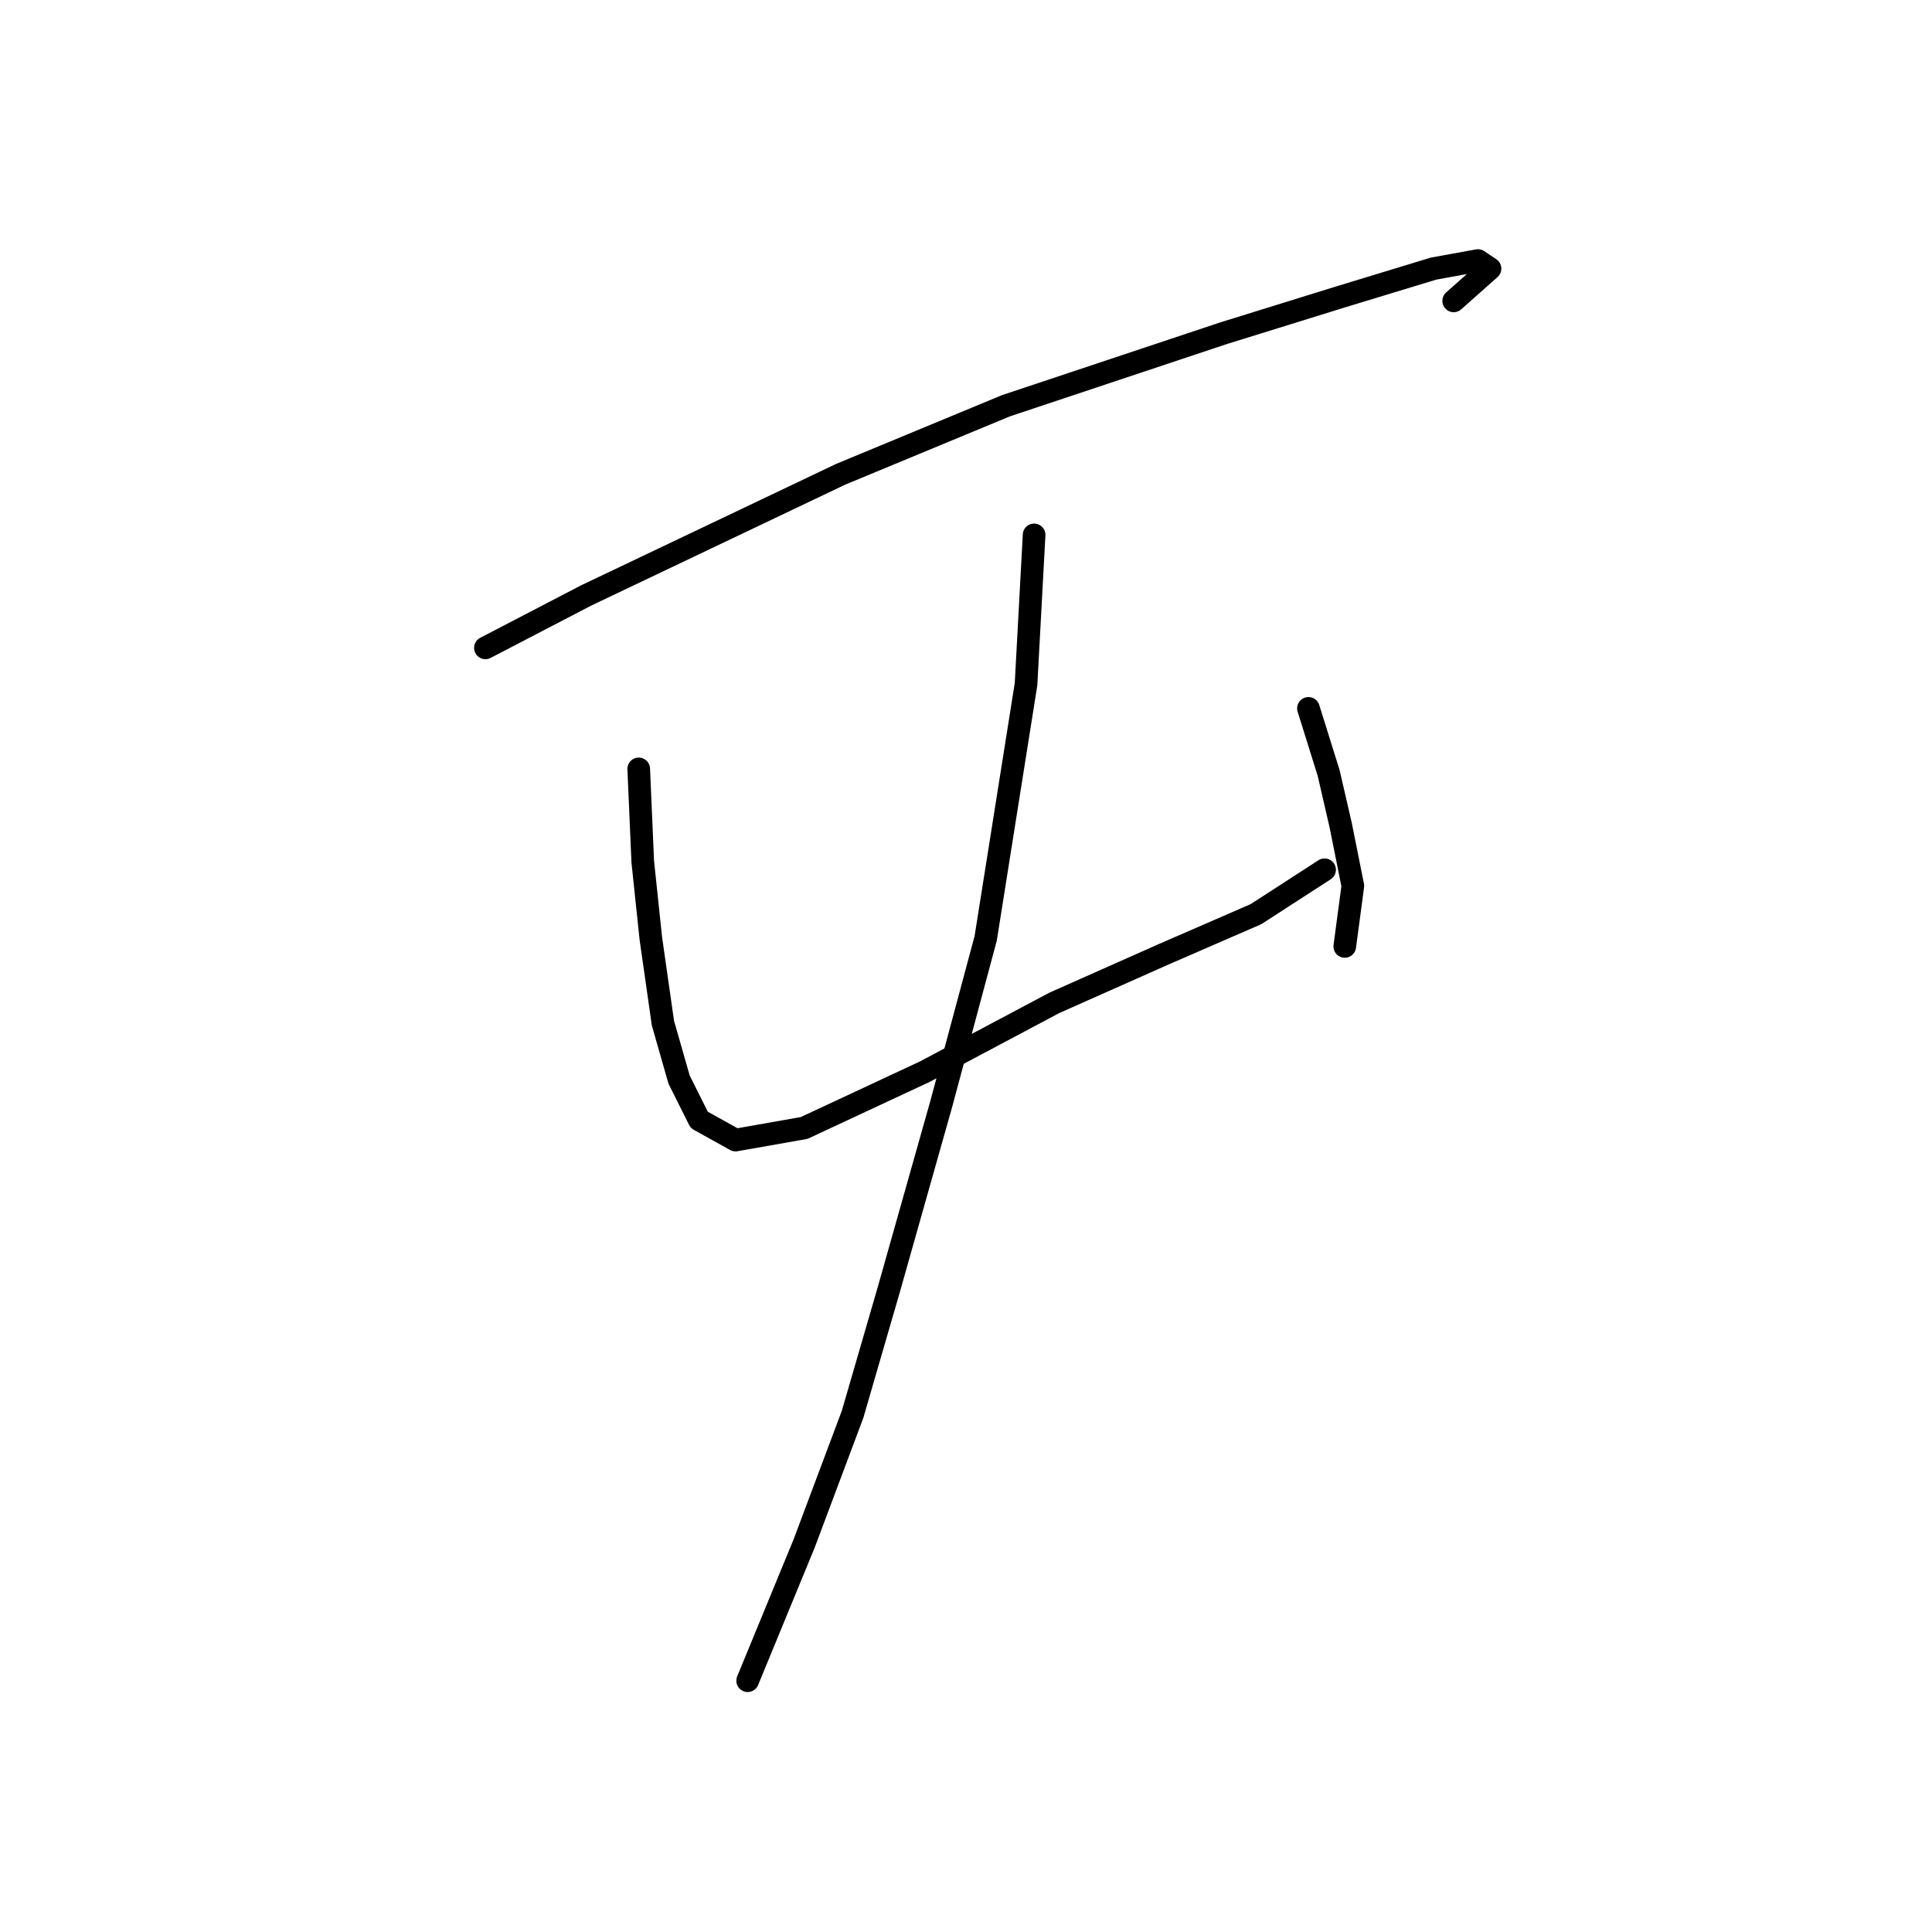 <?xml version="1.0" standalone="no"?>
    <svg width="256" height="256" xmlns="http://www.w3.org/2000/svg" version="1.1">
    <polyline stroke="black" stroke-width="3" stroke-linecap="round" fill="transparent" stroke-linejoin="round" points="64.319 85.845 77.684 78.895 111.364 62.857 133.282 53.769 162.15 44.146 177.654 39.335 189.95 35.593 195.83 34.523 197.434 35.593 192.622 39.869 192.622 39.869 " />
        <polyline stroke="black" stroke-width="3" stroke-linecap="round" fill="transparent" stroke-linejoin="round" points="84.634 101.883 85.168 114.178 86.238 124.336 87.841 135.562 89.98 143.047 92.653 148.393 97.464 151.066 106.552 149.462 122.59 141.977 139.697 132.889 154.131 126.474 166.427 121.128 175.515 115.248 175.515 115.248 " />
        <polyline stroke="black" stroke-width="3" stroke-linecap="round" fill="transparent" stroke-linejoin="round" points="173.377 93.864 176.05 102.417 177.654 109.367 179.258 117.386 178.188 125.405 178.188 125.405 " />
        <polyline stroke="black" stroke-width="3" stroke-linecap="round" fill="transparent" stroke-linejoin="round" points="137.024 70.876 135.955 90.656 130.609 124.336 124.729 146.254 117.779 170.846 112.967 187.418 106.552 204.525 99.068 222.702 99.068 222.702 " />
        </svg>